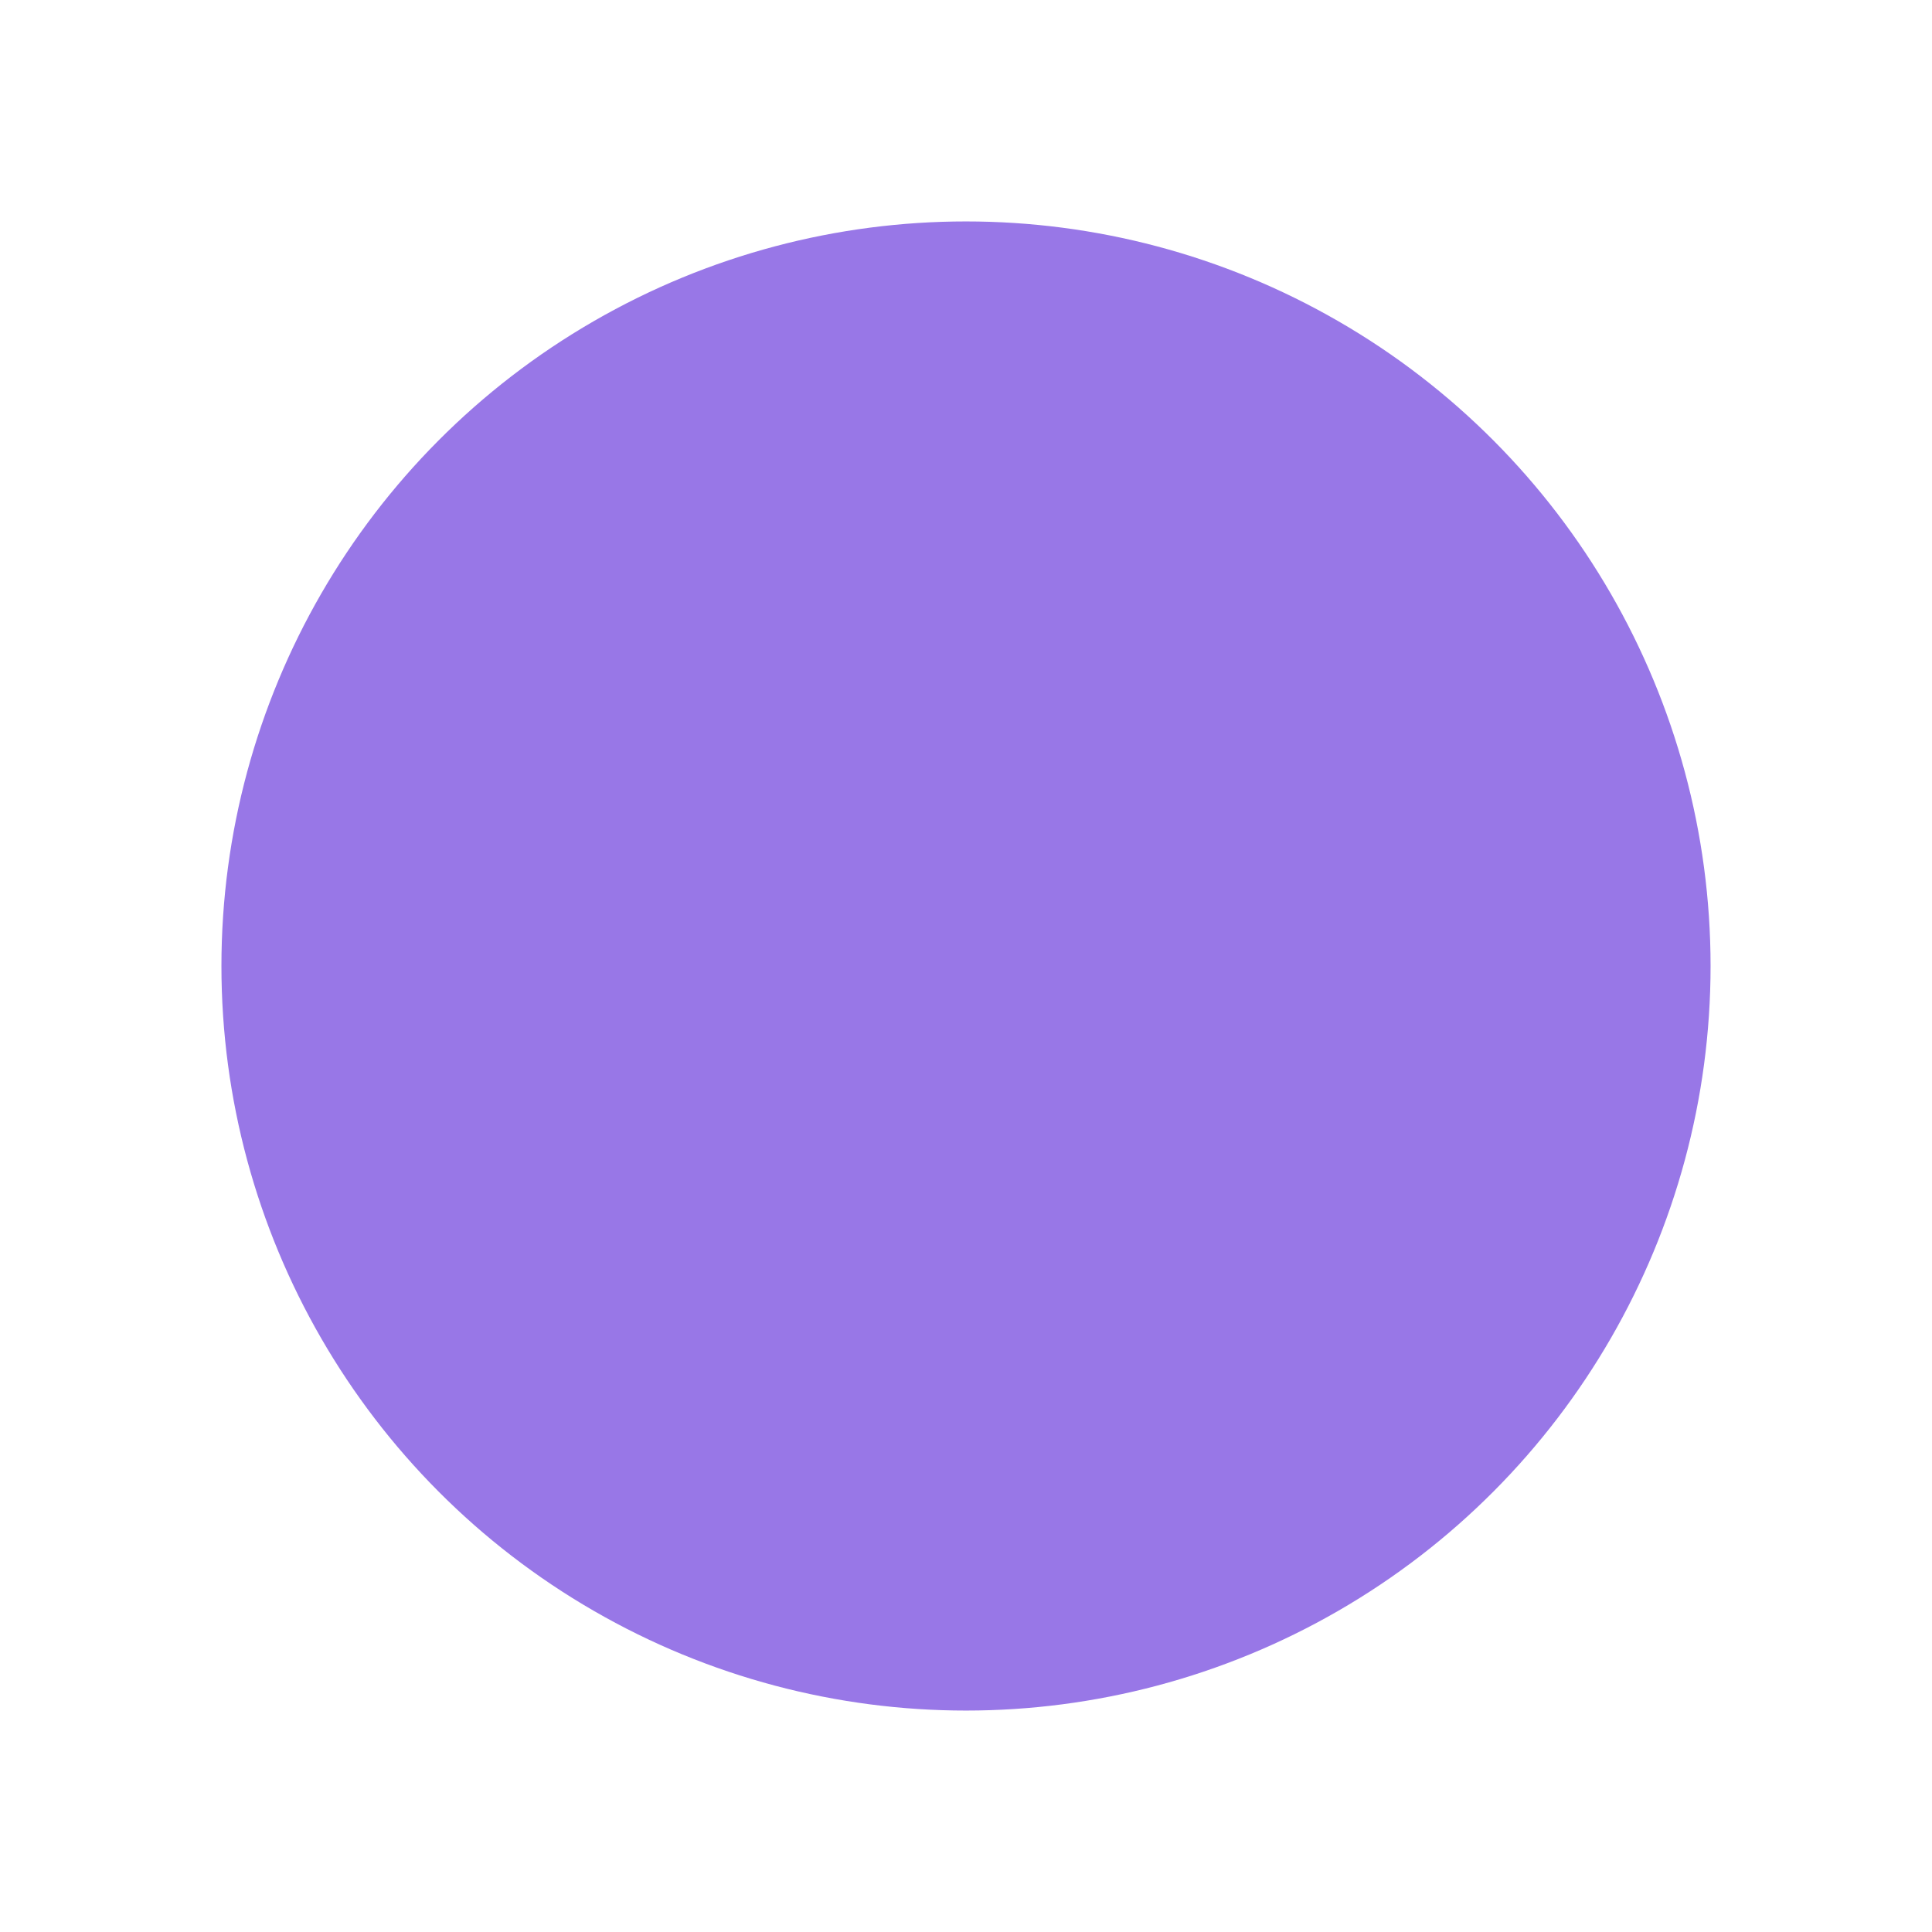 <svg width="349" height="349" viewBox="0 0 349 349" fill="none" xmlns="http://www.w3.org/2000/svg">
<g filter="url(#filter0_d_228_979)">
<circle cx="174.5" cy="166.5" r="134.5" fill="#9877E7"/>
</g>
<defs>
<filter id="filter0_d_228_979" x="0" y="0" width="349" height="349" filterUnits="userSpaceOnUse" color-interpolation-filters="sRGB">
<feFlood flood-opacity="0" result="BackgroundImageFix"/>
<feColorMatrix in="SourceAlpha" type="matrix" values="0 0 0 0 0 0 0 0 0 0 0 0 0 0 0 0 0 0 127 0" result="hardAlpha"/>
<feOffset dy="8"/>
<feGaussianBlur stdDeviation="20"/>
<feColorMatrix type="matrix" values="0 0 0 0 0.192 0 0 0 0 0.125 0 0 0 0 0.541 0 0 0 0.05 0"/>
<feBlend mode="normal" in2="BackgroundImageFix" result="effect1_dropShadow_228_979"/>
<feBlend mode="normal" in="SourceGraphic" in2="effect1_dropShadow_228_979" result="shape"/>
</filter>
</defs>
</svg>

